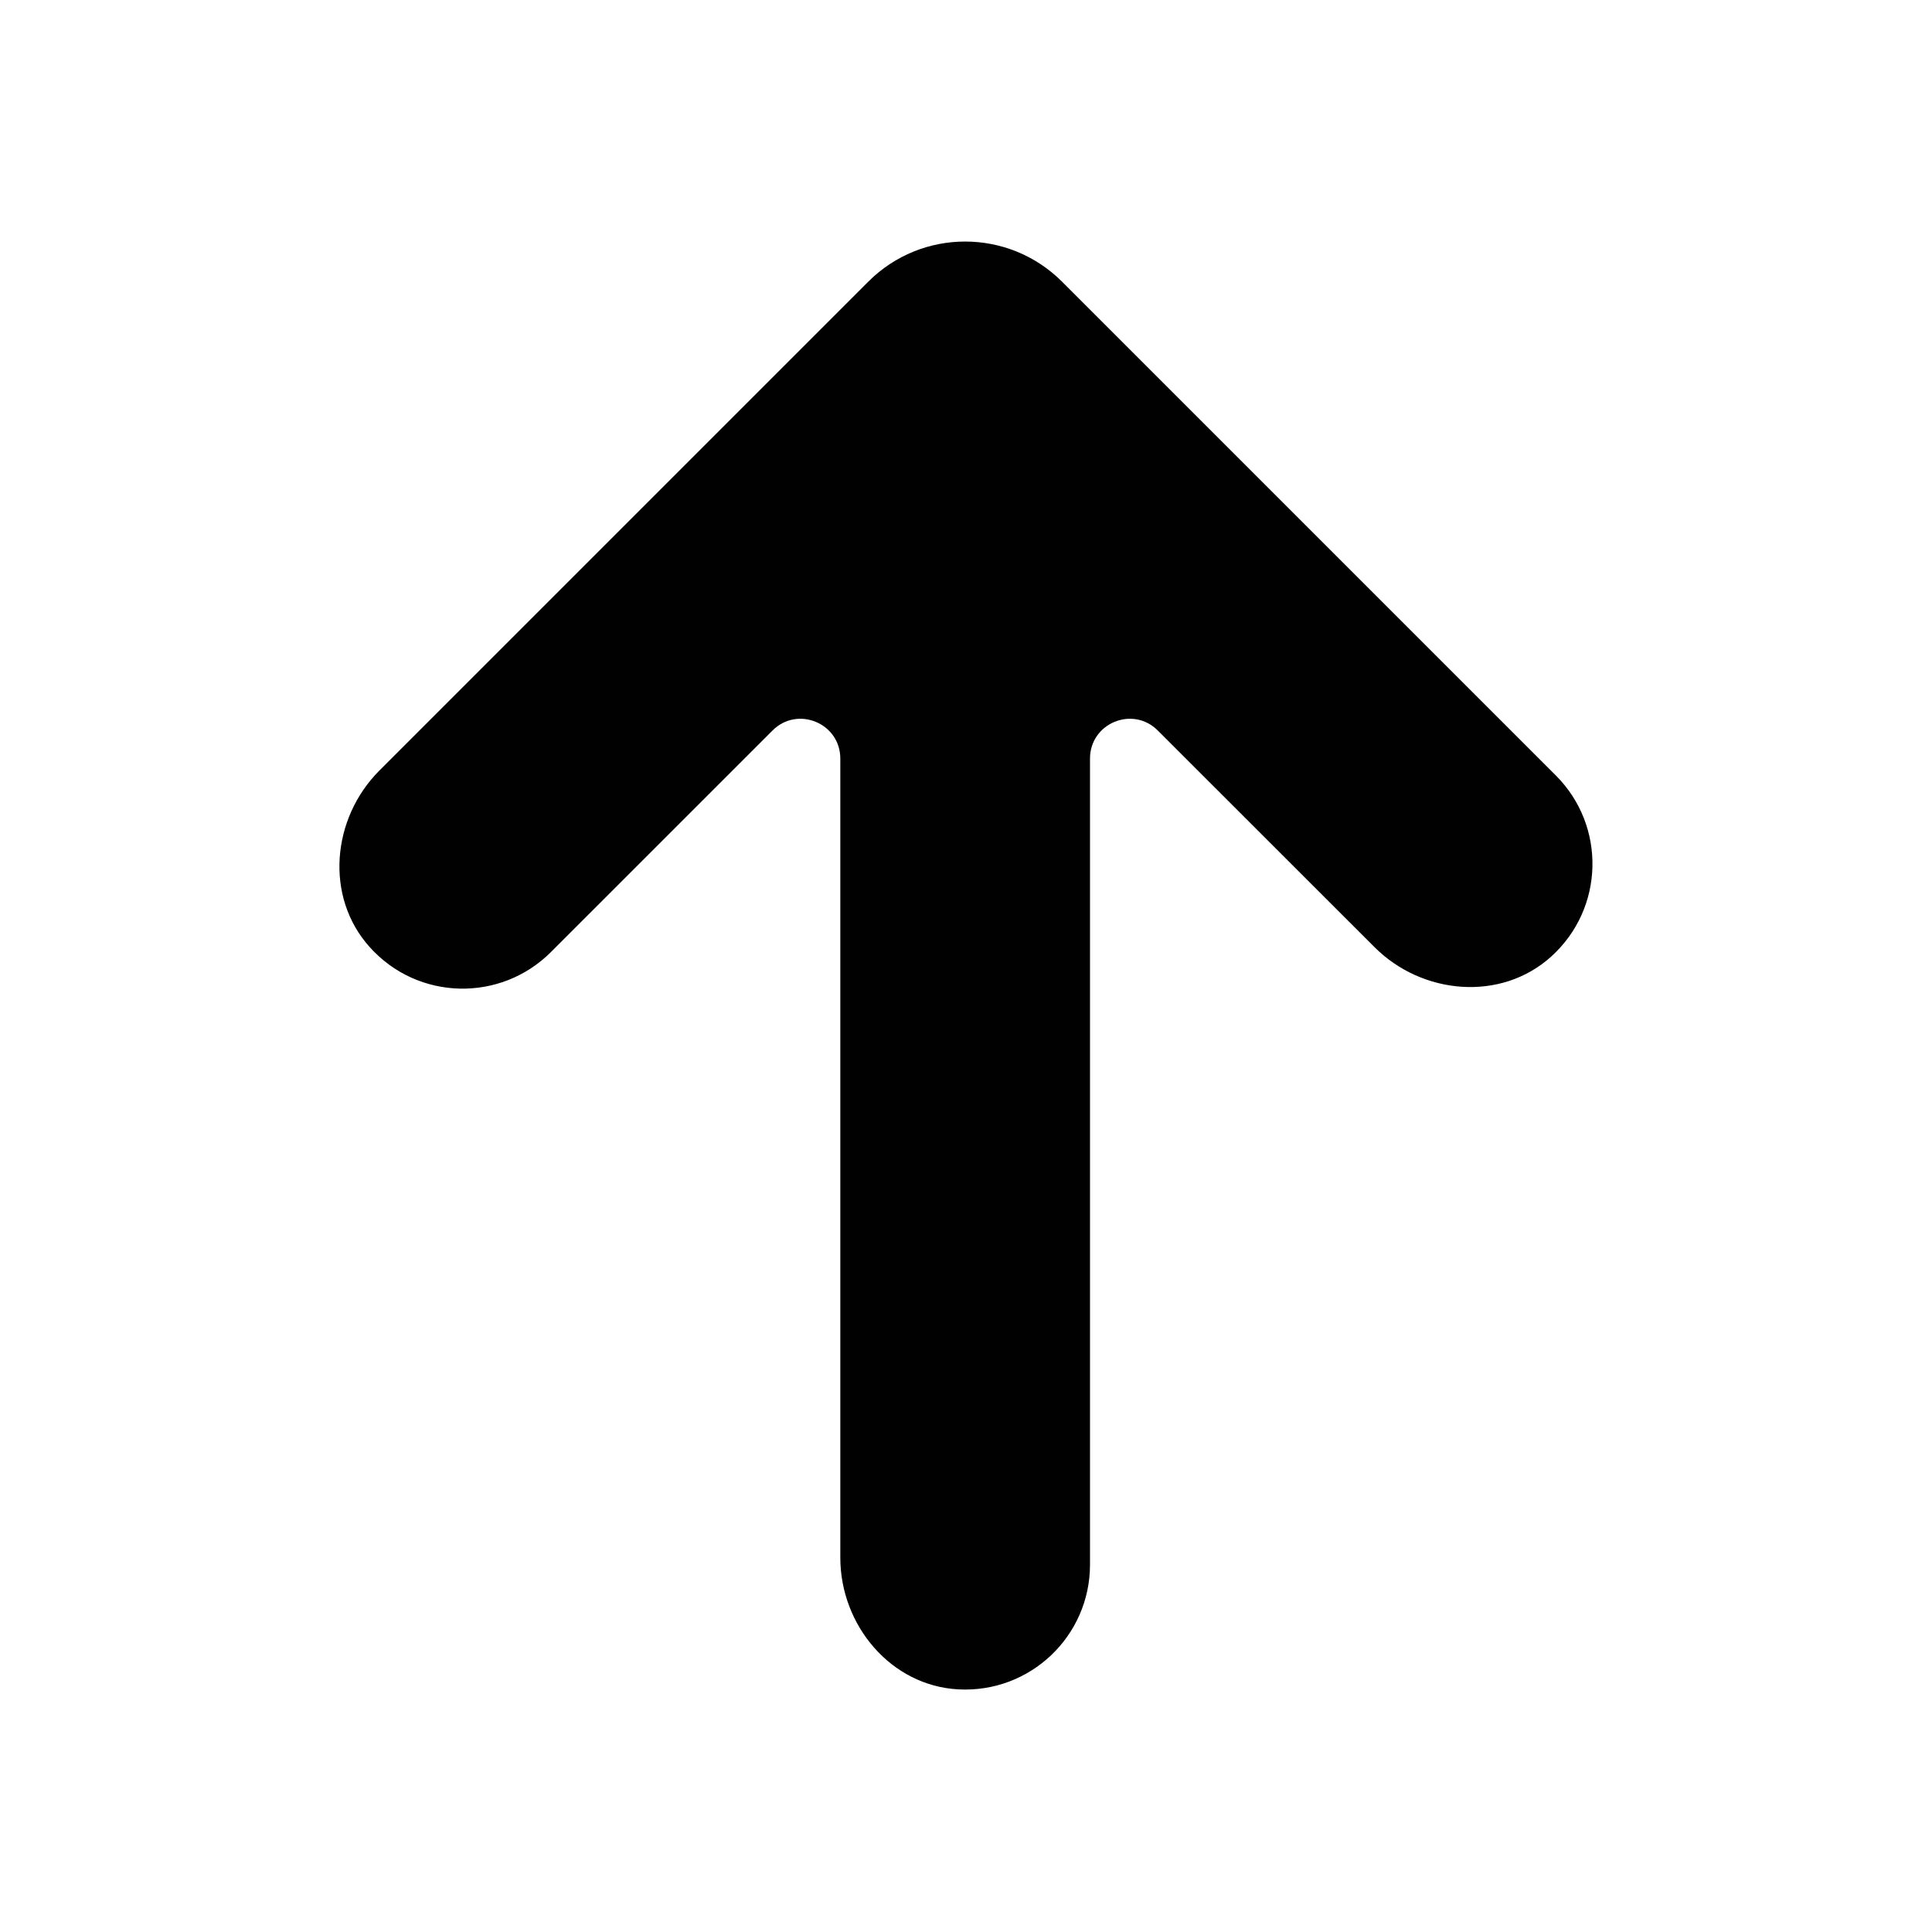 <?xml version="1.0" encoding="UTF-8" standalone="no"?>
<svg
   xmlns:dc="http://purl.org/dc/elements/1.1/"
   xmlns:cc="http://creativecommons.org/ns#"
   xmlns:rdf="http://www.w3.org/1999/02/22-rdf-syntax-ns#"
   xmlns:svg="http://www.w3.org/2000/svg"
   xmlns="http://www.w3.org/2000/svg"
   xmlns:sodipodi="http://sodipodi.sourceforge.net/DTD/sodipodi-0.dtd"
   xmlns:inkscape="http://www.inkscape.org/namespaces/inkscape"
   id="svg6"
   version="1.1"
   viewBox="0 0 24 24"
   height="24"
   width="24"
   sodipodi:docname="up.svg"
   inkscape:version="0.92.4 (unknown)">
  <sodipodi:namedview
     pagecolor="#ffffff"
     bordercolor="#666666"
     borderopacity="1"
     objecttolerance="10"
     gridtolerance="10"
     guidetolerance="10"
     inkscape:pageopacity="0"
     inkscape:pageshadow="2"
     inkscape:window-width="1880"
     inkscape:window-height="1018"
     id="namedview7"
     showgrid="false"
     inkscape:zoom="9.8333333"
     inkscape:cx="-40.271187"
     inkscape:cy="13.220339"
     inkscape:window-x="0"
     inkscape:window-y="32"
     inkscape:window-maximized="1"
     inkscape:current-layer="svg6" />
  <defs
     id="defs10" />
  <path
     id="path4"
     d="M0 0h24v24H0z"
     fill="none" />
  <g
     id="g122"
     transform="matrix(0,-0.52,-0.52,0,10.786,3.499)"
     style="fill:#010101;fill-opacity:1">
    <path
       d="m 0,0 -11.68,11.68 c -1.141,1.14 -3.019,1.31 -4.219,0.228 -1.28,-1.15 -1.319,-3.123 -0.117,-4.326 l 5.294,-5.295 c 0.598,-0.598 0.175,-1.619 -0.671,-1.619 h -19.089 c -1.616,0 -3.062,-1.209 -3.147,-2.822 -0.09,-1.719 1.277,-3.143 2.978,-3.143 h 19.258 c 0.846,0 1.269,-1.021 0.671,-1.619 l -5.174,-5.176 c -1.142,-1.14 -1.31,-3.019 -0.23,-4.219 1.152,-1.279 3.125,-1.318 4.327,-0.117 L 0,-4.629 C 1.278,-3.35 1.278,-1.277 0,0"
       style="fill:#010101;fill-opacity:1;fill-rule:nonzero;stroke:none"
       id="path124"
       inkscape:connector-curvature="0" />
  </g>
</svg>
